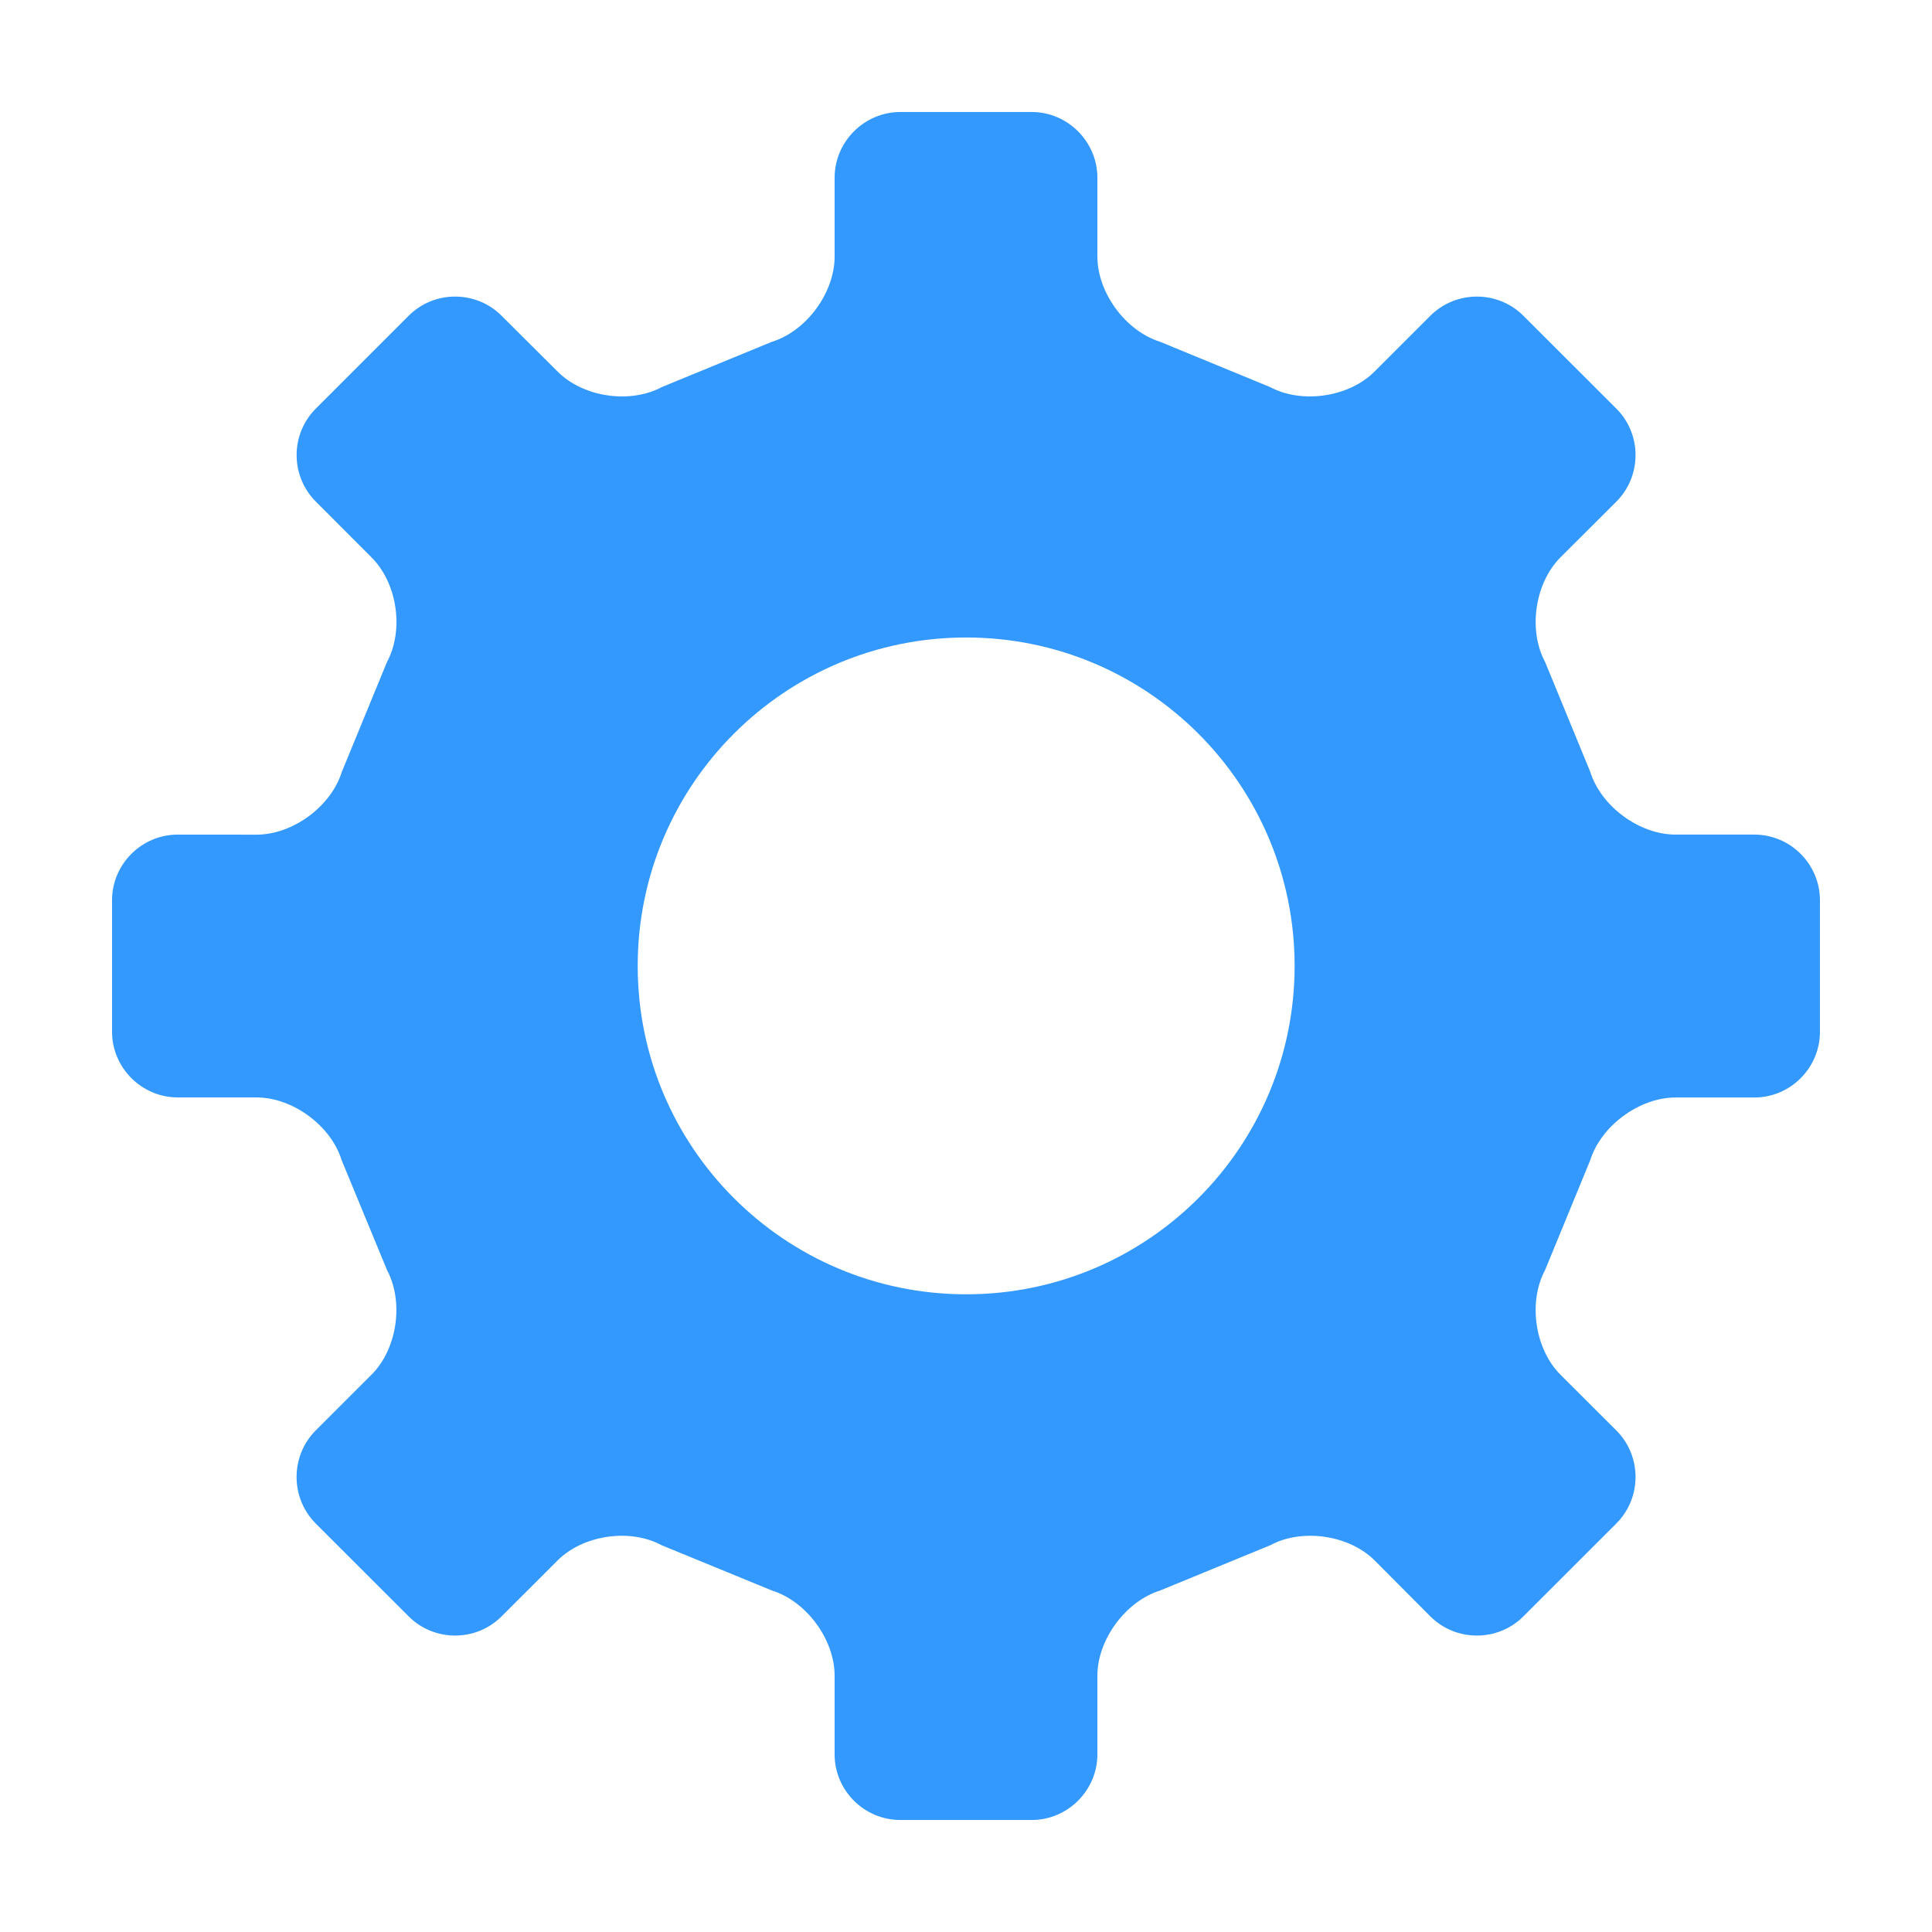 <?xml version="1.0" standalone="no"?><!DOCTYPE svg PUBLIC "-//W3C//DTD SVG 1.1//EN" "http://www.w3.org/Graphics/SVG/1.1/DTD/svg11.dtd"><svg t="1577065088310" class="icon" viewBox="0 0 1024 1024" version="1.1" xmlns="http://www.w3.org/2000/svg" p-id="1137" xmlns:xlink="http://www.w3.org/1999/xlink" width="200" height="200"><defs><style type="text/css"></style></defs><path d="M929.843 442.354l-41.794 0c-19.153 0-39.463-14.967-45.183-33.275l-23.966-58.295c-9.062-16.883-5.354-41.759 8.127-55.312l29.665-29.591c13.578-13.591 13.578-35.754 0-49.307l-49.284-49.234c-13.554-13.53-35.704-13.53-49.282 0l-29.639 29.626c-13.506 13.543-38.429 17.237-55.35 8.177l-58.221-23.978c-18.246-5.66-33.275-25.993-33.275-45.159L581.64 94.213c0-19.118-15.716-34.847-34.795-34.847l-69.614 0c-19.178 0-34.869 15.728-34.869 34.847l0 41.794c0 19.166-14.931 39.499-33.249 45.159l-58.297 23.978c-16.892 9.059-41.744 5.389-55.249-8.177l-29.736-29.626c-13.531-13.53-35.681-13.53-49.212 0l-49.234 49.234c-13.554 13.554-13.554 35.716 0 49.26l29.565 29.639c13.604 13.554 17.288 38.429 8.203 55.312l-23.991 58.345c-5.673 18.28-25.957 33.259-45.159 33.259l-41.771-0.035c-19.152 0-34.844 15.652-34.844 34.819l0 69.63c0 19.153 15.69 34.856 34.844 34.856l41.771 0c19.201 0.038 39.435 15.004 45.083 33.263l24.066 58.294c9.012 16.92 5.353 41.87-8.203 55.35l-29.638 29.613c-13.481 13.556-13.481 35.706 0 49.284l49.307 49.272c13.531 13.53 35.681 13.53 49.212 0l29.686-29.651c13.483-13.506 38.357-17.202 55.179-8.067l58.416 23.978c18.318 5.696 33.249 25.98 33.249 45.159l0 41.671c0 19.117 15.64 34.809 34.869 34.809l69.614 0c19.081 0 34.795-15.69 34.795-34.809l0-41.671c0-19.178 15.029-39.463 33.275-45.159l58.345-23.978c16.87-9.135 41.819-5.439 55.35 8.067l29.515 29.651c13.578 13.53 35.73 13.53 49.282 0l49.284-49.272c13.578-13.578 13.578-35.729 0-49.284l-29.665-29.613c-13.48-13.48-17.189-38.429-8.127-55.35l23.966-58.294c5.72-18.258 26.078-33.225 45.183-33.225l41.794 0c19.106 0 34.771-15.668 34.771-34.821l0-69.703C964.613 458.006 948.949 442.354 929.843 442.354M686.175 511.946c0 96.173-77.942 174.062-174.078 174.062-96.16 0-174.1-77.89-174.1-174.062 0-96.125 77.94-174.065 174.1-174.065C608.233 337.88 686.175 415.82 686.175 511.946" p-id="1138" fill="#3399ff"></path></svg>